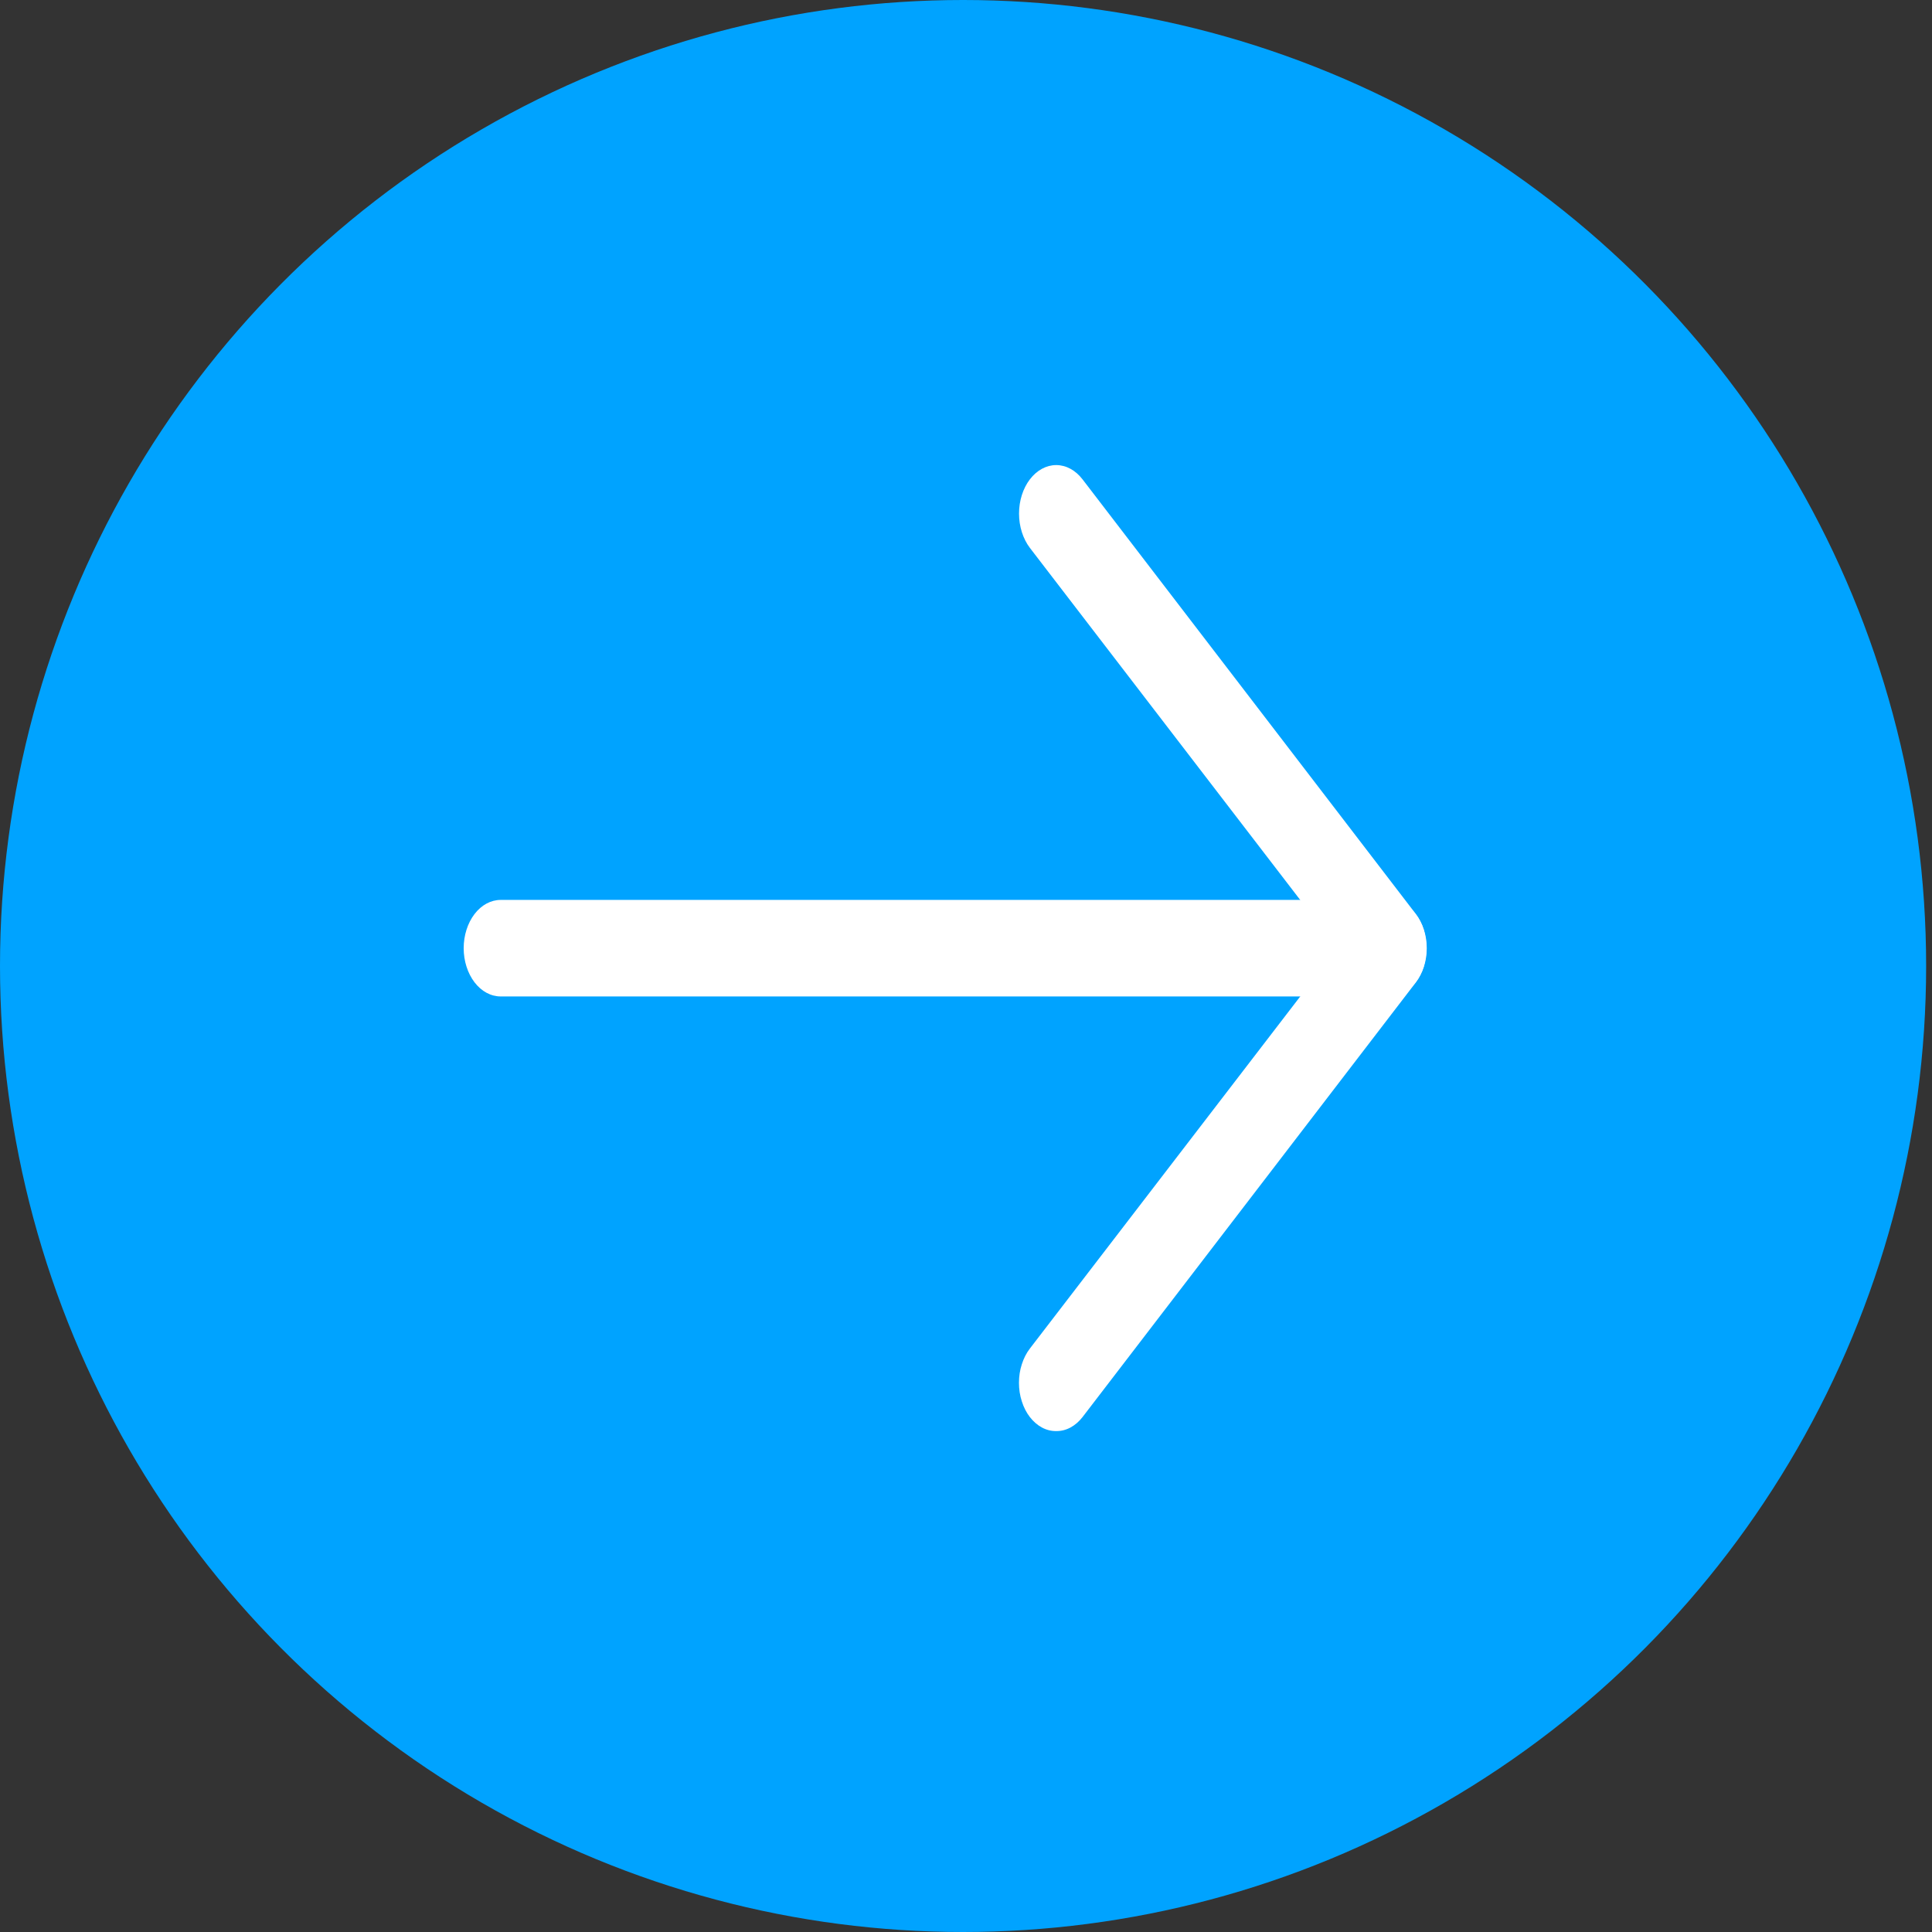 <svg width="29" height="29" viewBox="0 0 29 29" fill="none" xmlns="http://www.w3.org/2000/svg">
<rect x="0" y="0" width="29" height="29" fill="#333333" stroke="none"/>
<ellipse cx="14.456" cy="14.5" rx="14.456" ry="14.5" fill="#00A3FF"/>
<path d="M15.854 21.481C15.781 21.482 15.708 21.464 15.641 21.428C15.573 21.392 15.511 21.338 15.459 21.271C15.407 21.204 15.366 21.124 15.338 21.035C15.309 20.947 15.295 20.852 15.295 20.757C15.295 20.661 15.309 20.566 15.338 20.478C15.366 20.39 15.407 20.309 15.459 20.242L20.073 14.233L15.459 8.224C15.355 8.087 15.296 7.902 15.296 7.709C15.296 7.516 15.355 7.331 15.459 7.195C15.564 7.058 15.706 6.981 15.854 6.981C16.002 6.981 16.144 7.058 16.249 7.195L21.251 13.718C21.303 13.786 21.345 13.866 21.373 13.954C21.401 14.043 21.416 14.137 21.416 14.233C21.416 14.329 21.401 14.423 21.373 14.512C21.345 14.6 21.303 14.68 21.251 14.748L16.249 21.271C16.197 21.338 16.135 21.392 16.067 21.428C16 21.464 15.927 21.482 15.854 21.481Z" fill="white"/>
<path d="M20.857 14.957H7.516C7.368 14.957 7.227 14.881 7.123 14.745C7.019 14.609 6.96 14.425 6.96 14.233C6.96 14.04 7.019 13.856 7.123 13.72C7.227 13.584 7.368 13.508 7.516 13.508H20.857C21.004 13.508 21.145 13.584 21.25 13.72C21.354 13.856 21.412 14.04 21.412 14.233C21.412 14.425 21.354 14.609 21.25 14.745C21.145 14.881 21.004 14.957 20.857 14.957Z" fill="white"/>
</svg>
